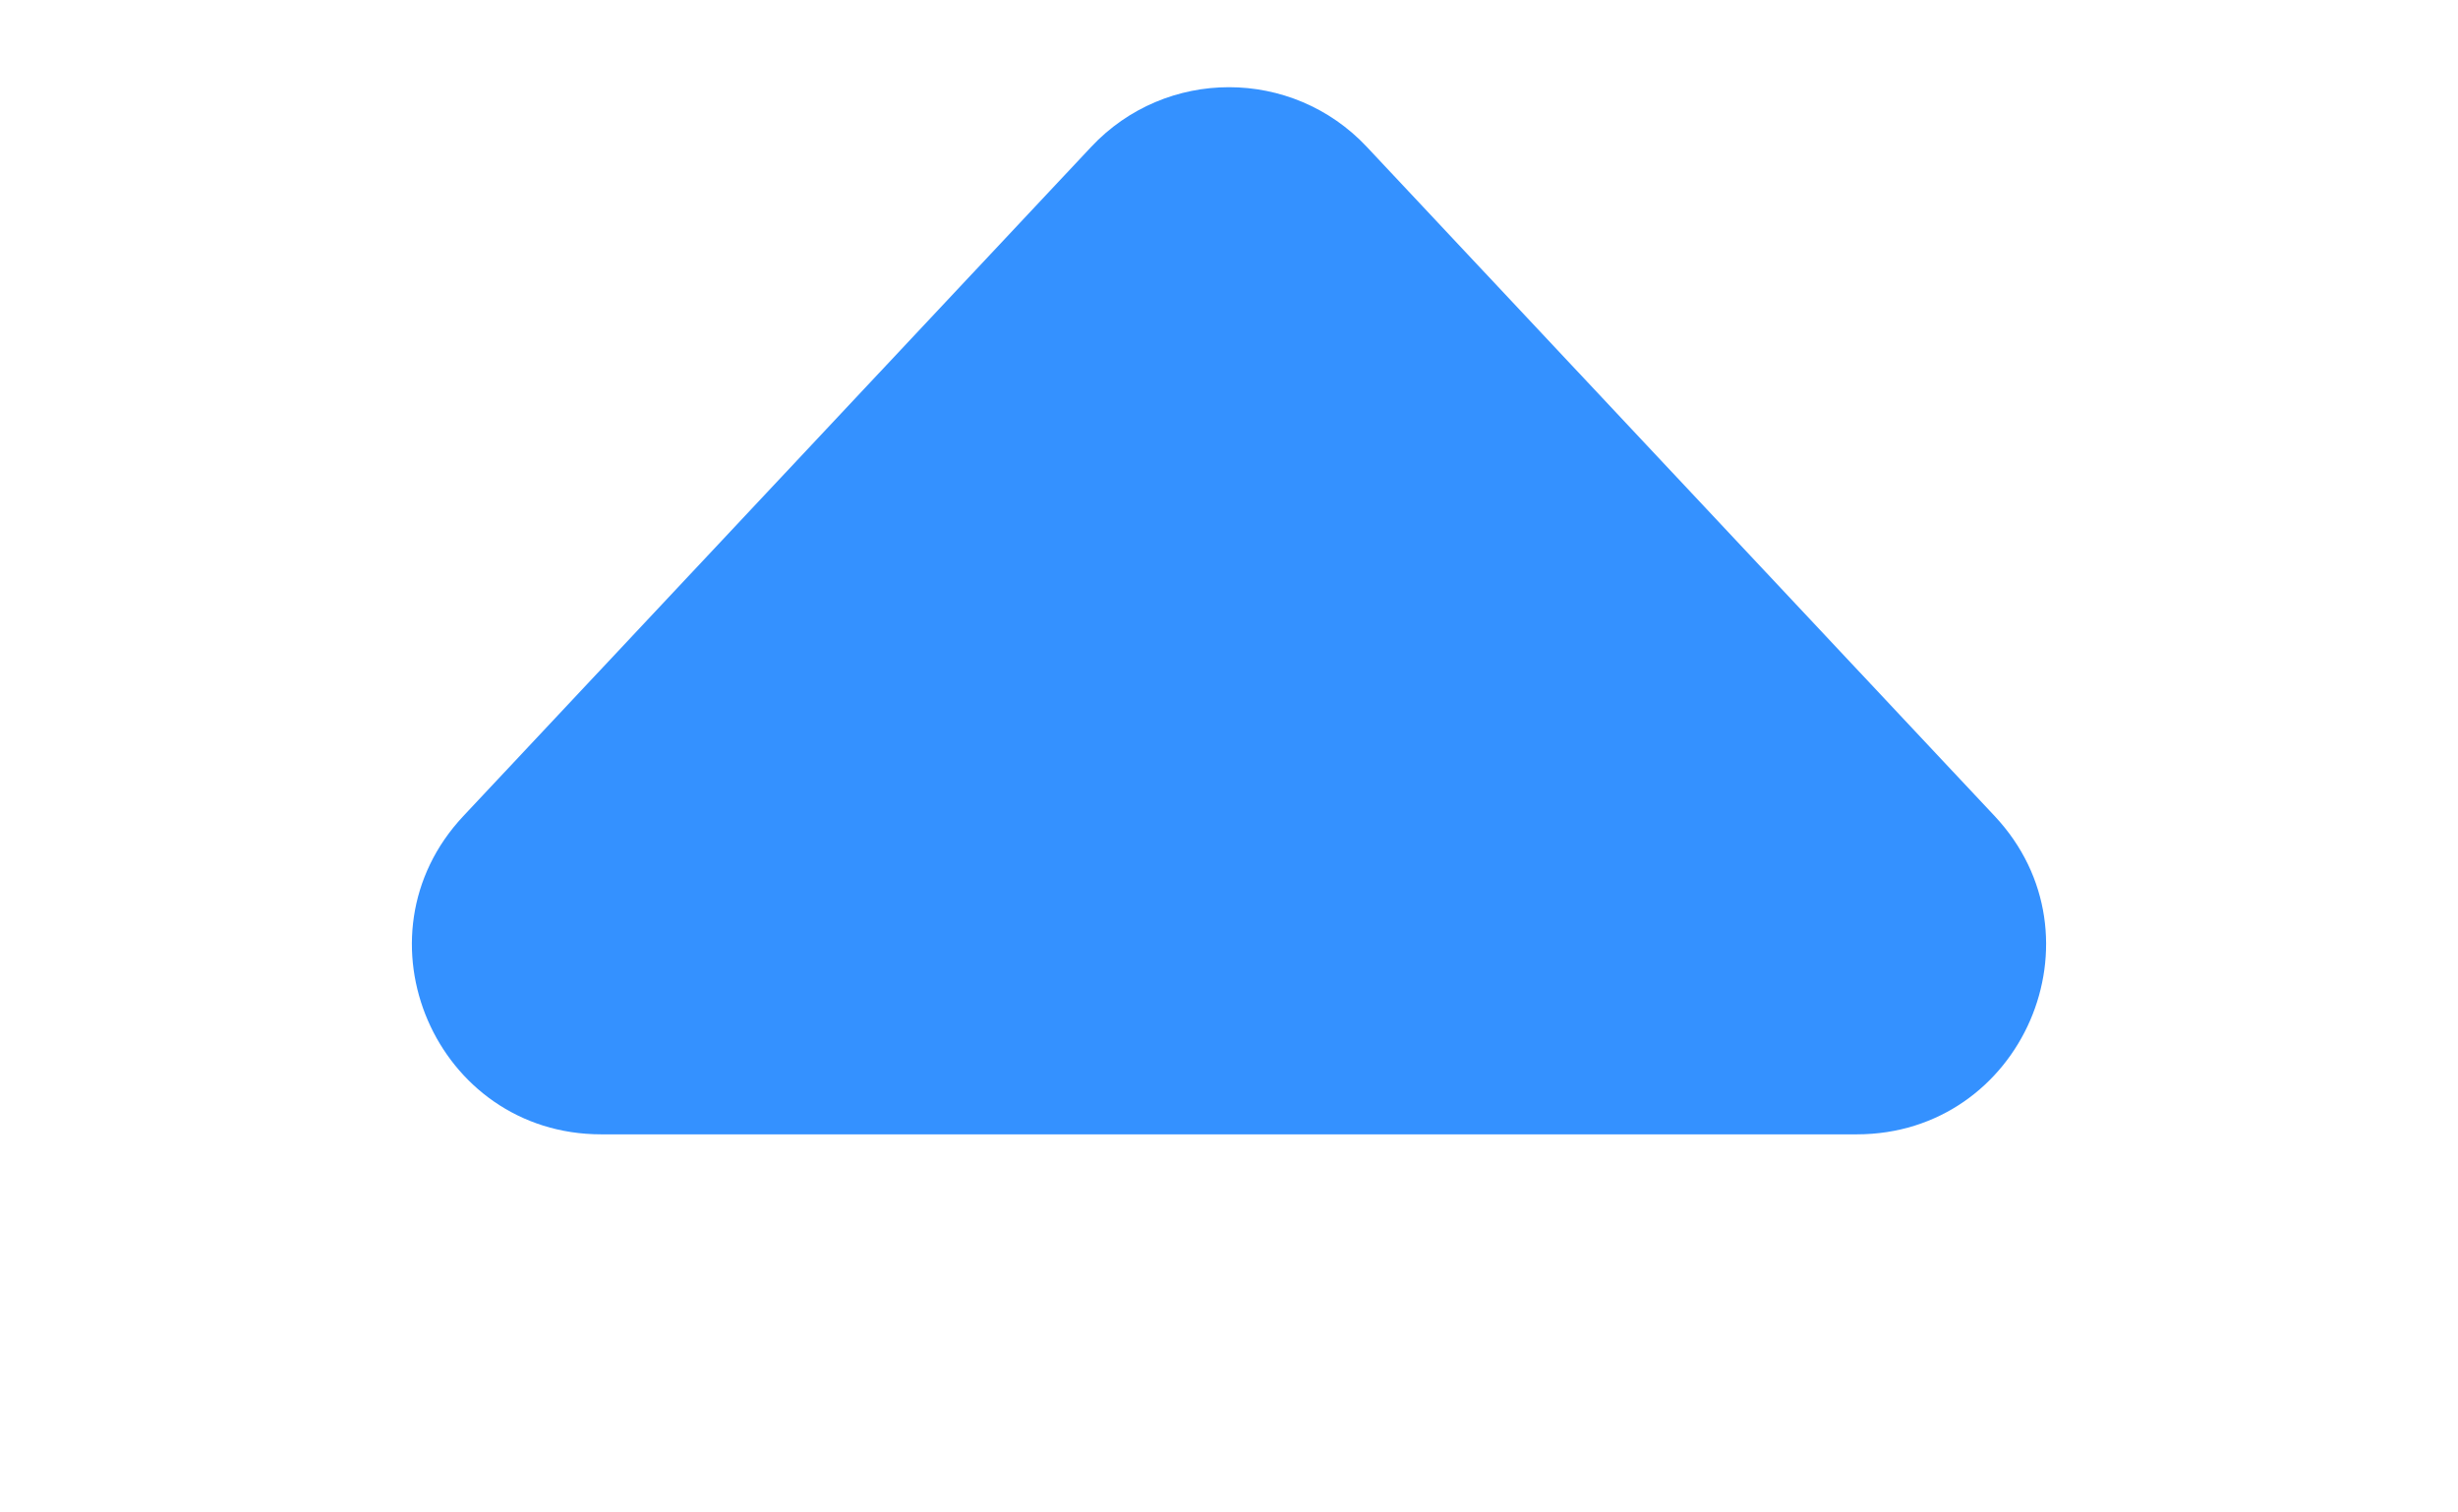 <svg width="13" height="8" viewBox="0 0 13 8" fill="none" xmlns="http://www.w3.org/2000/svg">
    <path d="M5.771 0.777C6.166 0.356 6.834 0.356 7.229 0.777L10.549 4.316C11.148 4.954 10.695 6 9.82 6H3.18C2.305 6 1.852 4.954 2.451 4.316L5.771 0.777Z" fill="#3491FF"/>
</svg>